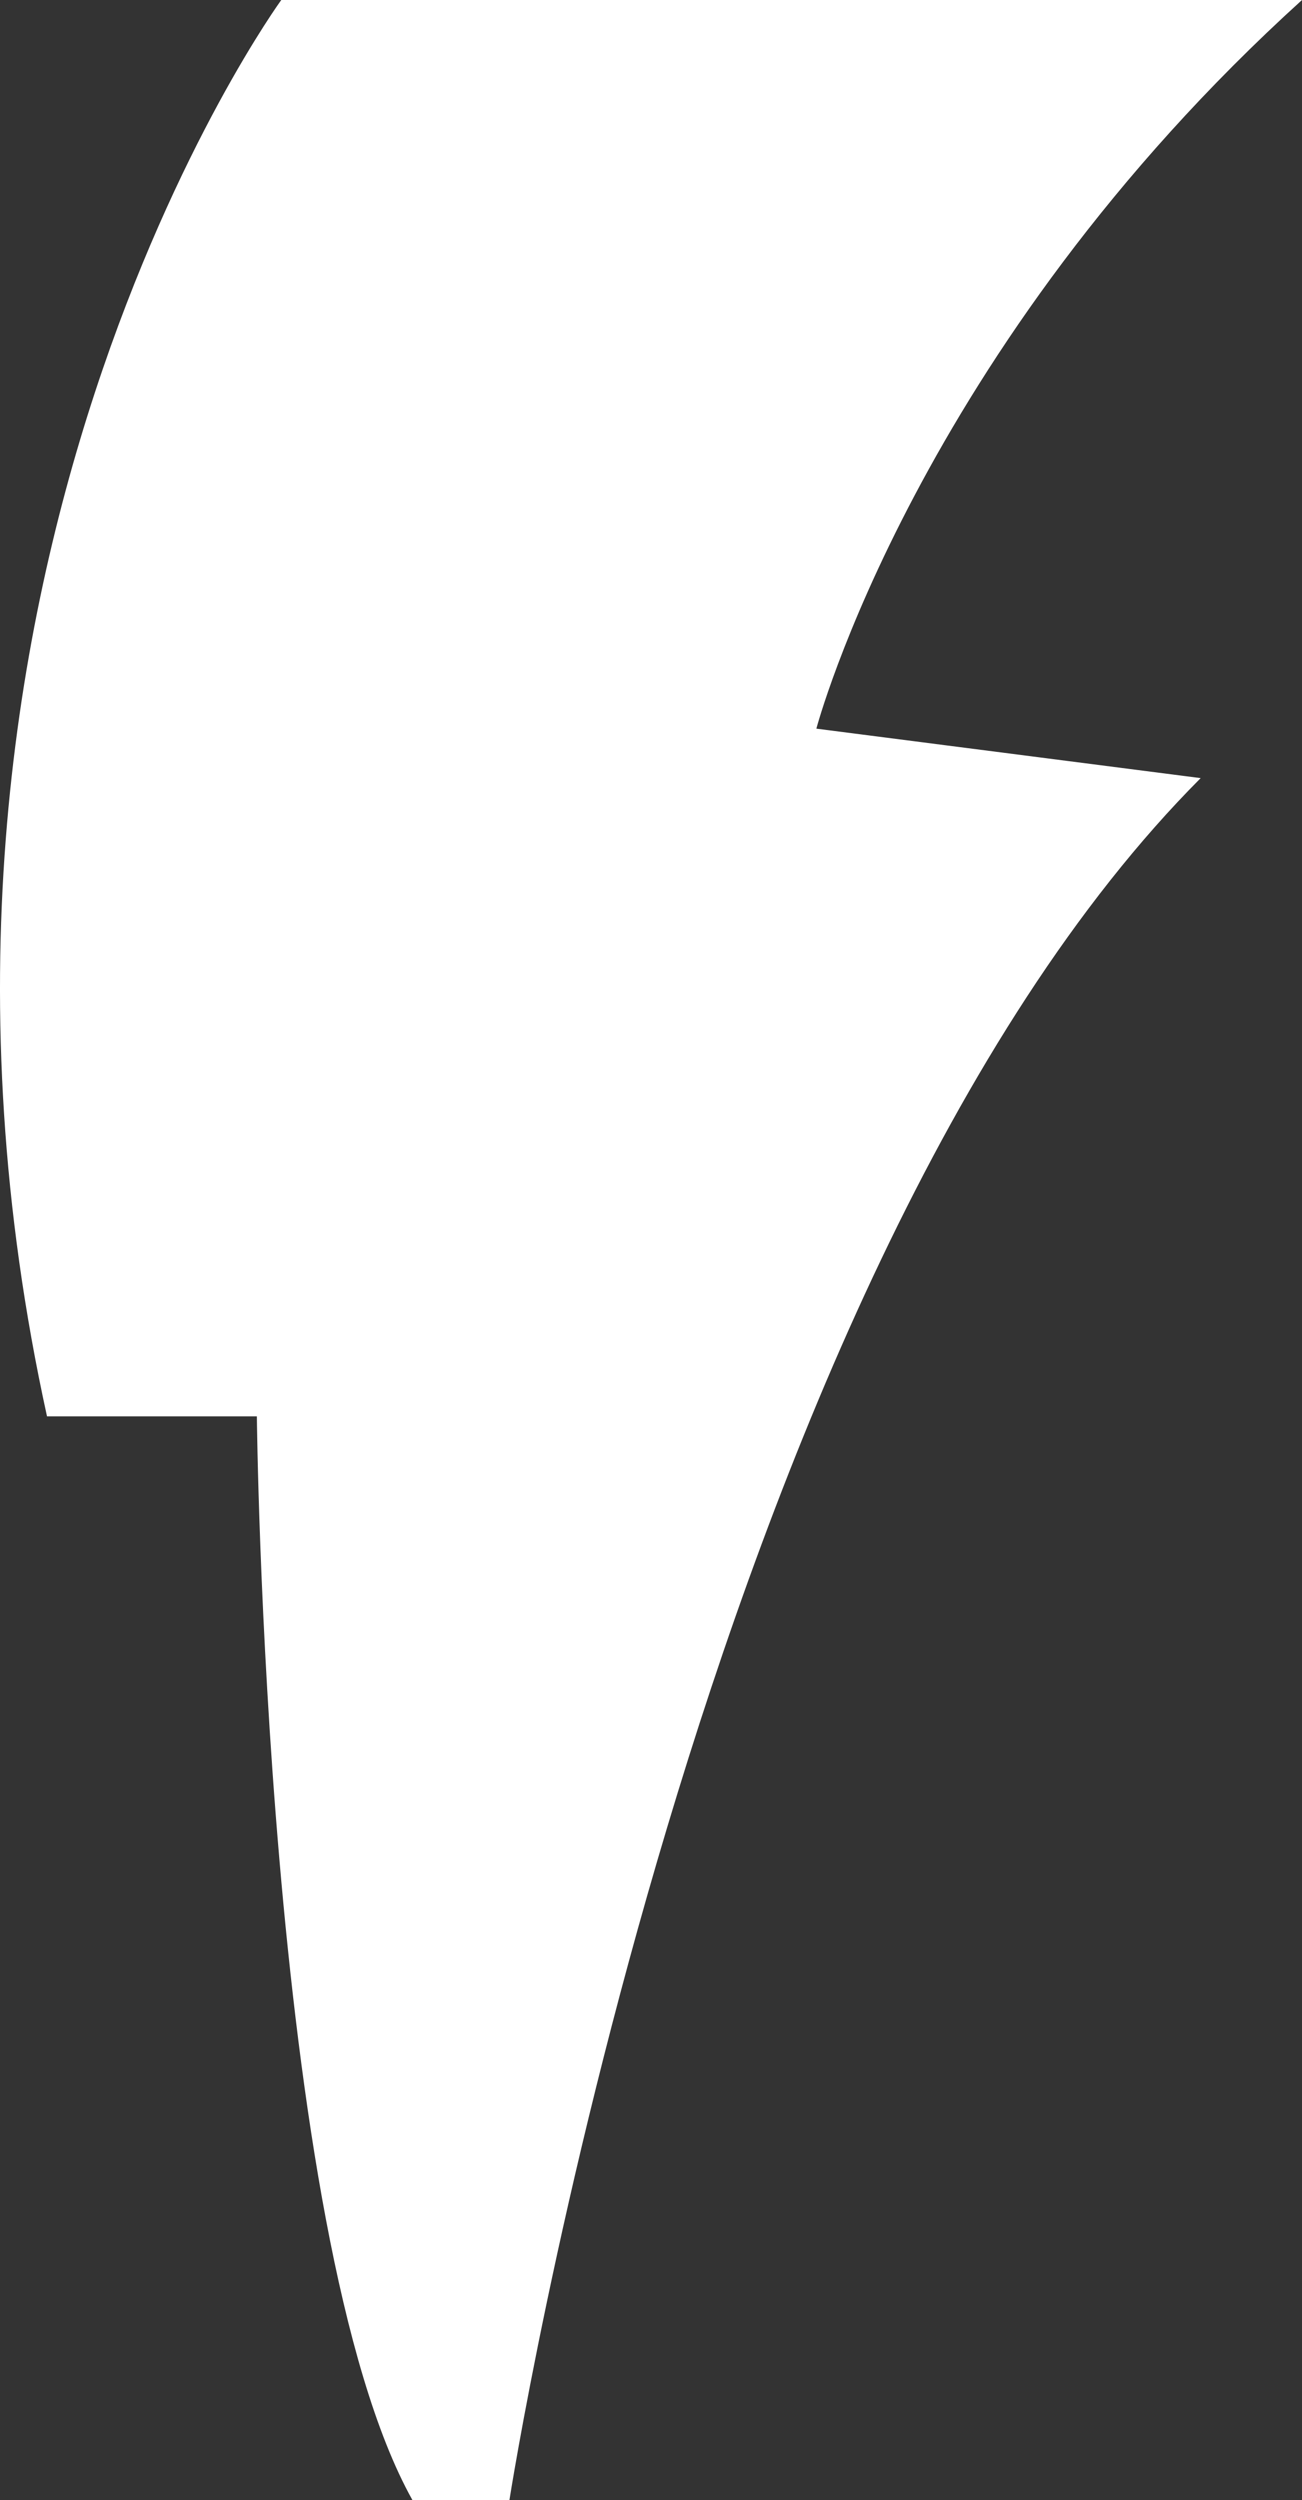 <svg xmlns="http://www.w3.org/2000/svg" width="562.729" height="1080" viewBox="0 0 562.729 1080">
  <rect x="0" y="0" width="562.729" height="1080" fill="#333333" stroke="none"/>
  <path id="Path_13995" data-name="Path 13995" d="M20240.844-20731s-181.066,248.213-101.254,611.855h90.7s3.547,354.211,67.227,468.145h41.938s82.082-526.562,298.75-743.859l-166.1-21.367S20515.332-20579.9,20682-20731Z" transform="translate(-20119.271 20731.002)" fill="#fff"/>
</svg>
